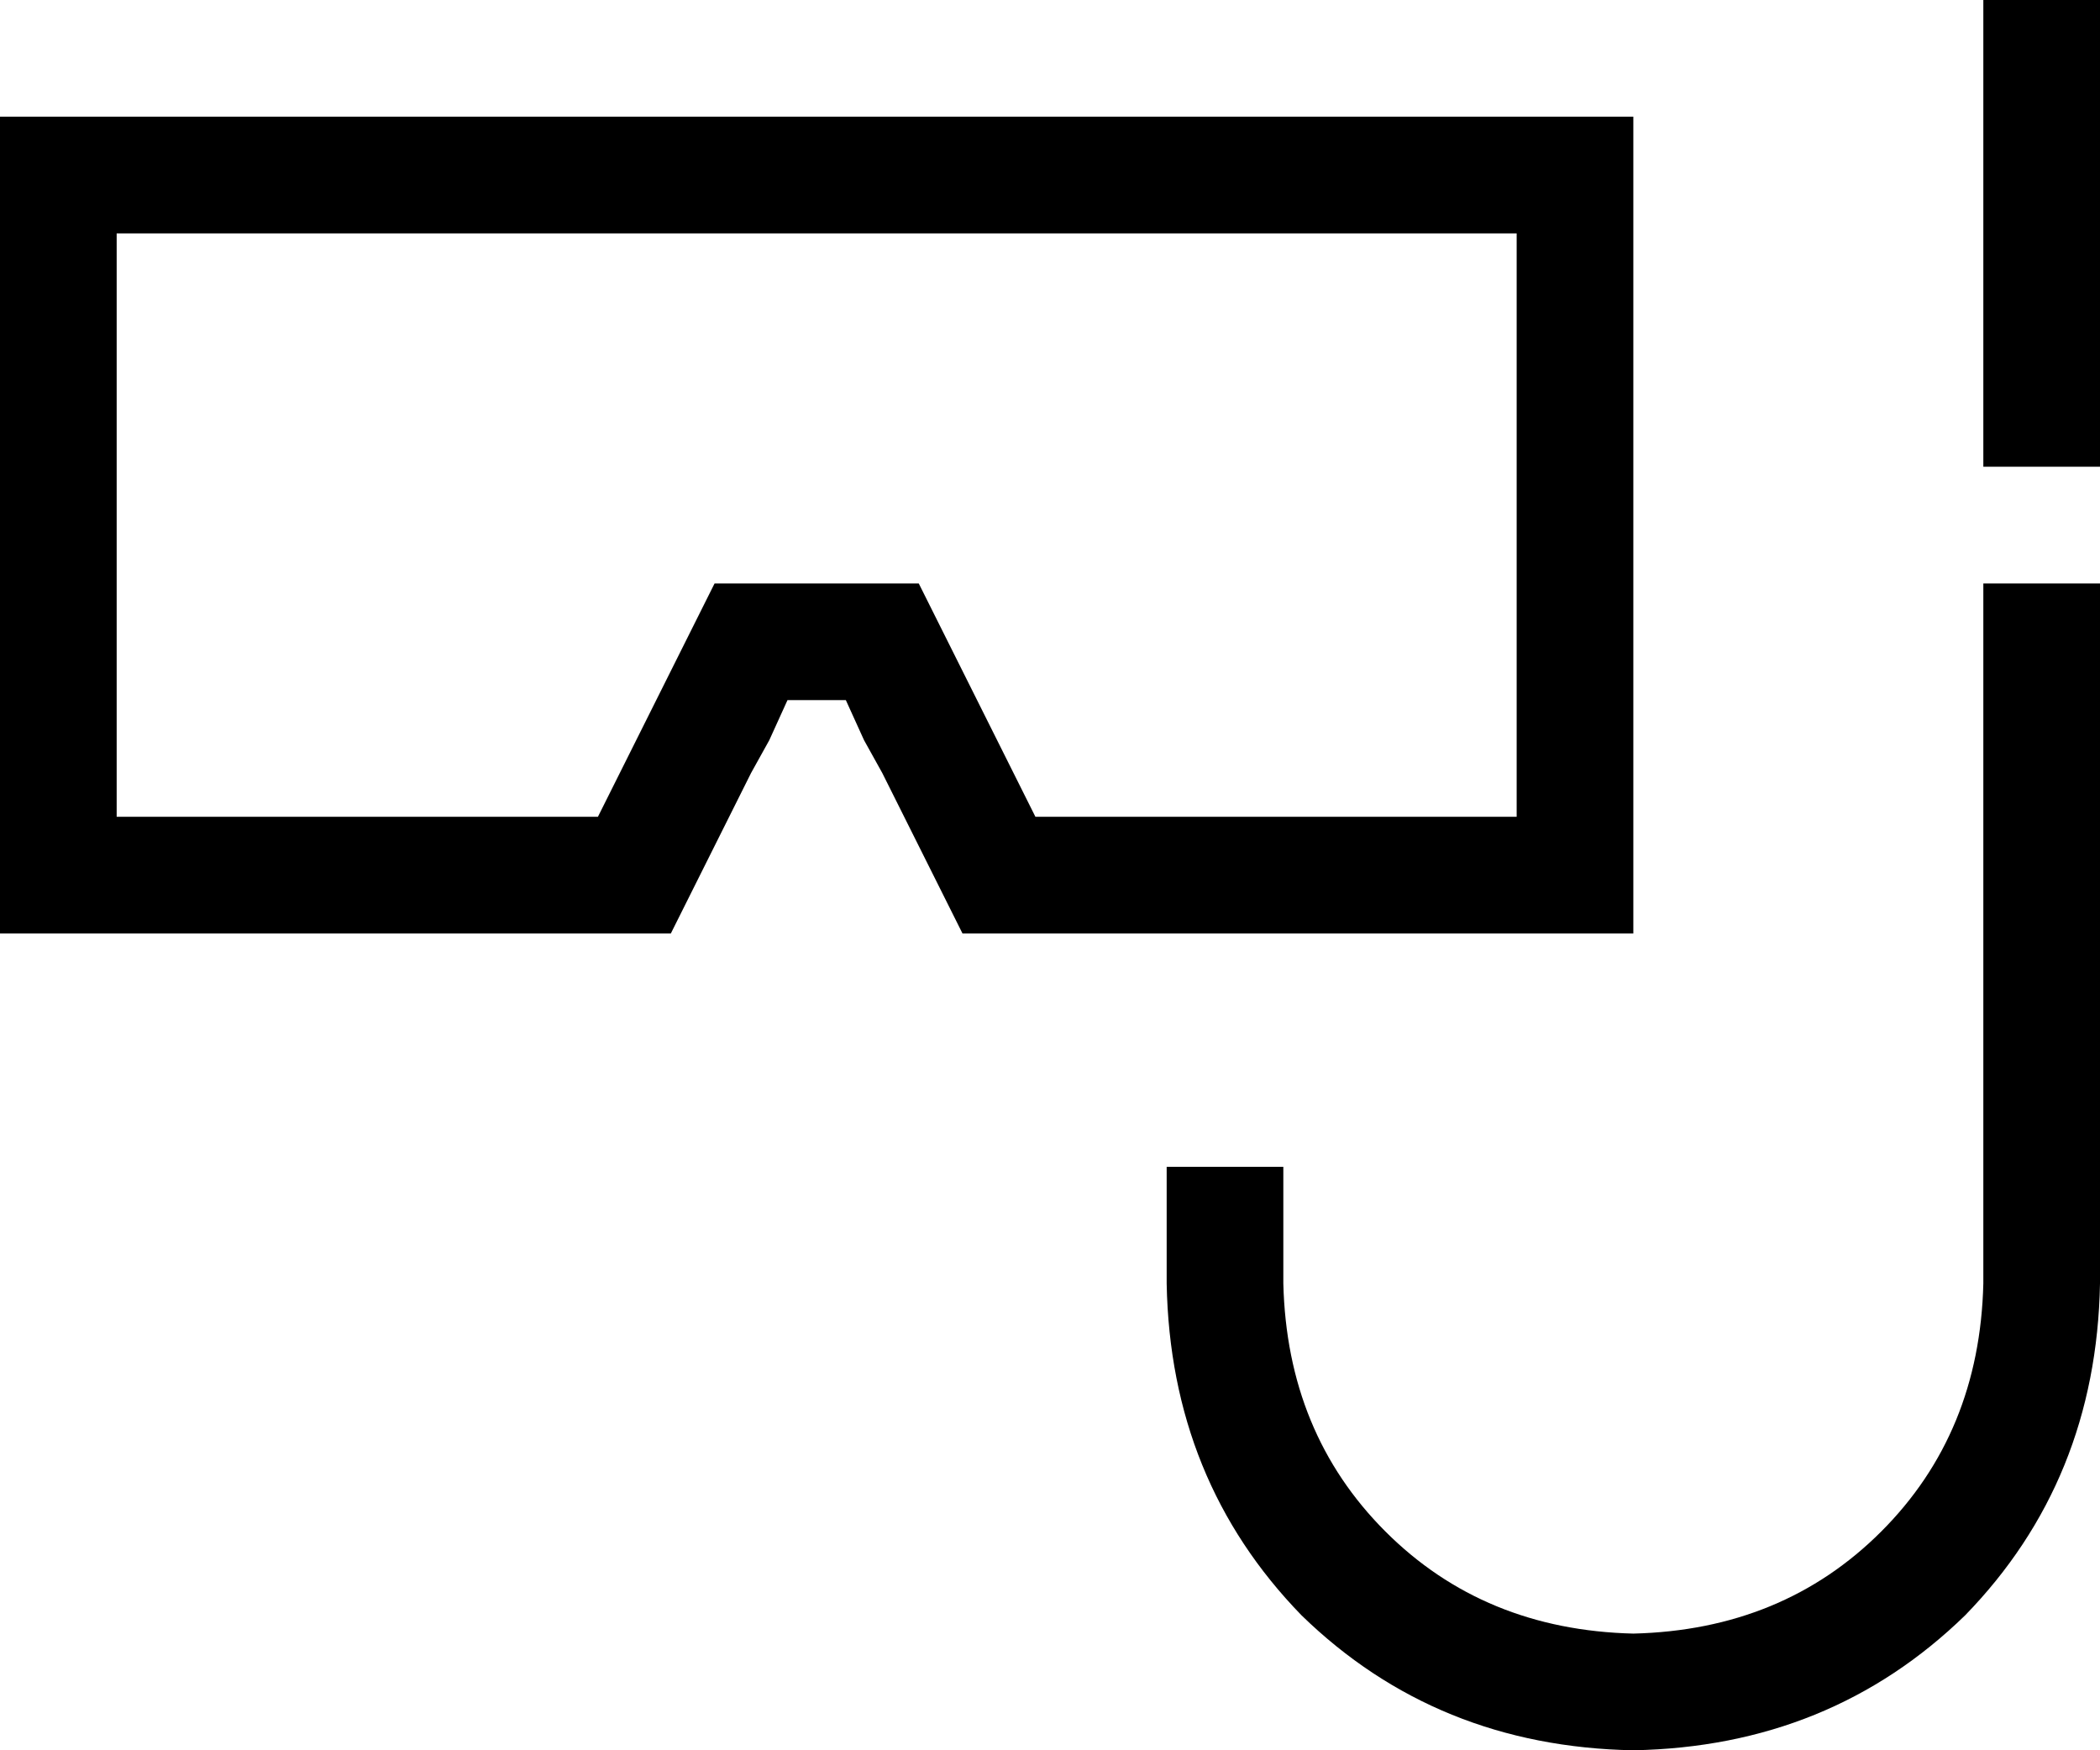 <svg xmlns="http://www.w3.org/2000/svg" viewBox="0 0 576 480">
  <path d="M 544 0 L 576 0 L 544 0 L 576 0 L 576 128 L 576 128 L 544 128 L 544 128 L 544 0 L 544 0 Z M 544 160 L 576 160 L 544 160 L 576 160 L 576 352 L 576 352 Q 575 406 539 443 Q 502 479 448 480 Q 394 479 357 443 Q 321 406 320 352 L 320 320 L 320 320 L 352 320 L 352 320 L 352 352 L 352 352 Q 353 393 380 420 Q 407 447 448 448 Q 489 447 516 420 Q 543 393 544 352 L 544 160 L 544 160 Z M 264 256 L 242 212 L 264 256 L 242 212 L 237 203 L 237 203 L 232 192 L 232 192 L 216 192 L 216 192 L 211 203 L 211 203 L 206 212 L 206 212 L 184 256 L 184 256 L 32 256 L 0 256 L 0 224 L 0 224 L 0 64 L 0 64 L 0 32 L 0 32 L 32 32 L 448 32 L 448 64 L 448 64 L 448 224 L 448 224 L 448 256 L 448 256 L 416 256 L 264 256 Z M 187 178 L 196 160 L 187 178 L 196 160 L 216 160 L 252 160 L 261 178 L 261 178 L 284 224 L 284 224 L 416 224 L 416 224 L 416 64 L 416 64 L 32 64 L 32 64 L 32 224 L 32 224 L 164 224 L 164 224 L 187 178 L 187 178 Z" />
</svg>